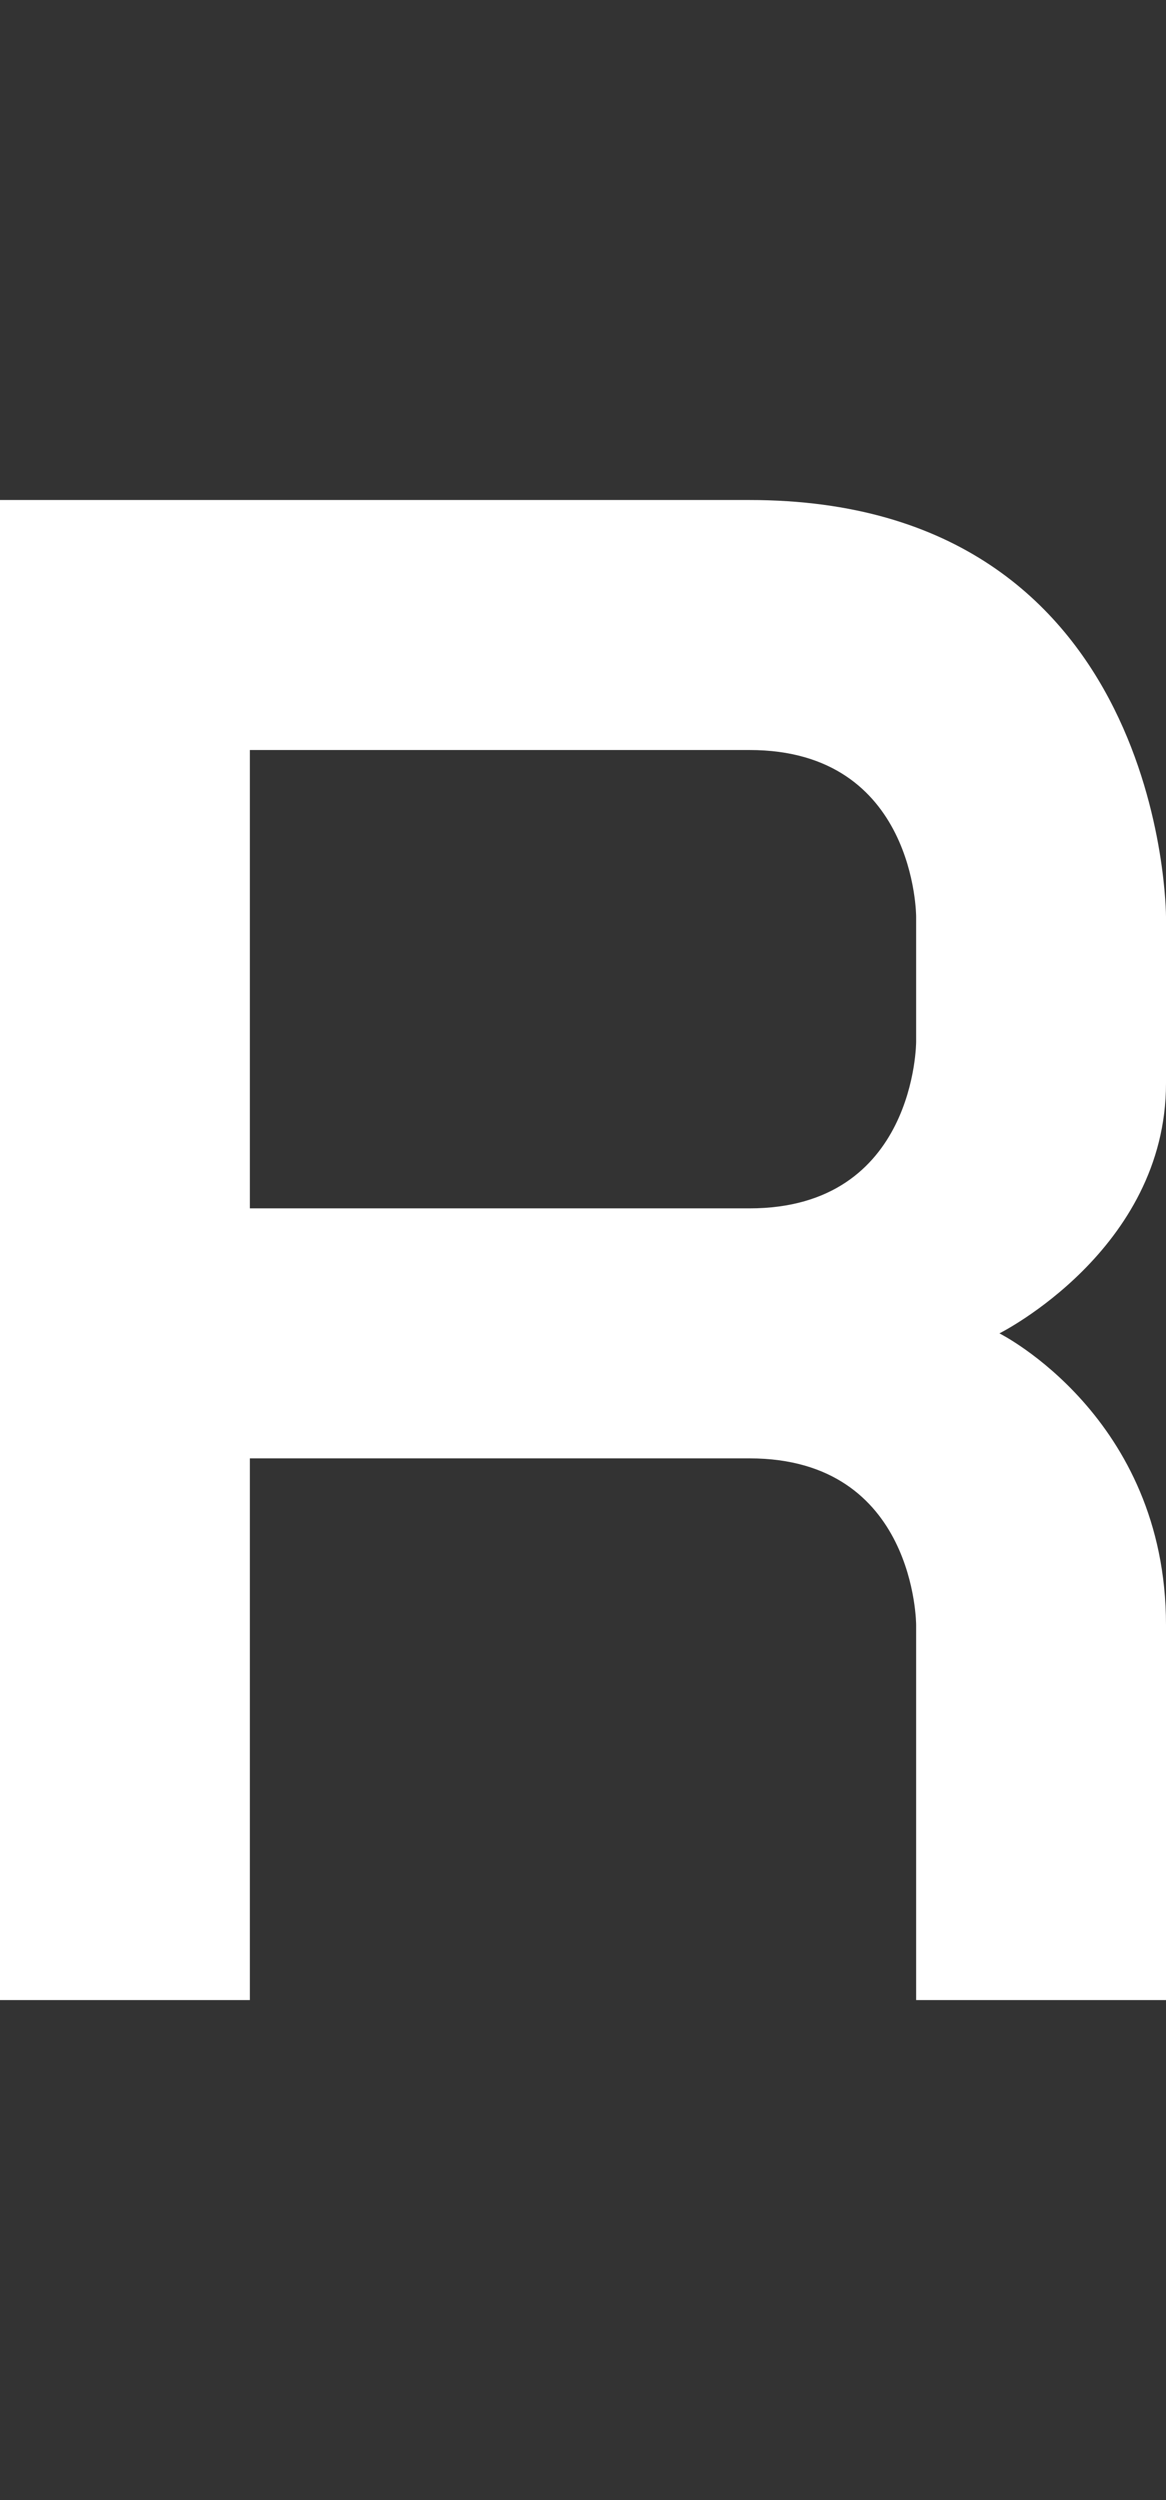 <svg width="7" height="15" viewBox="0 0 7 15" fill="none" xmlns="http://www.w3.org/2000/svg">
<rect x="0" y="0" width="7" height="15" fill="#333333" stroke="none"/>
<path fill-rule="evenodd" clip-rule="evenodd" d="M0 3V12H1.5V8.75H4.5C5.5 8.75 5.5 9.75 5.5 9.75V12H7V9.75C7 8.5 6 8 6 8C6 8 7 7.5 7 6.5V5.5C7 5.5 7 3 4.5 3H0ZM1.5 7.25V4.5H4.5C5.5 4.5 5.5 5.5 5.5 5.5V6.25C5.5 6.25 5.5 7.25 4.5 7.25H1.5Z" fill="white"/>
</svg>
